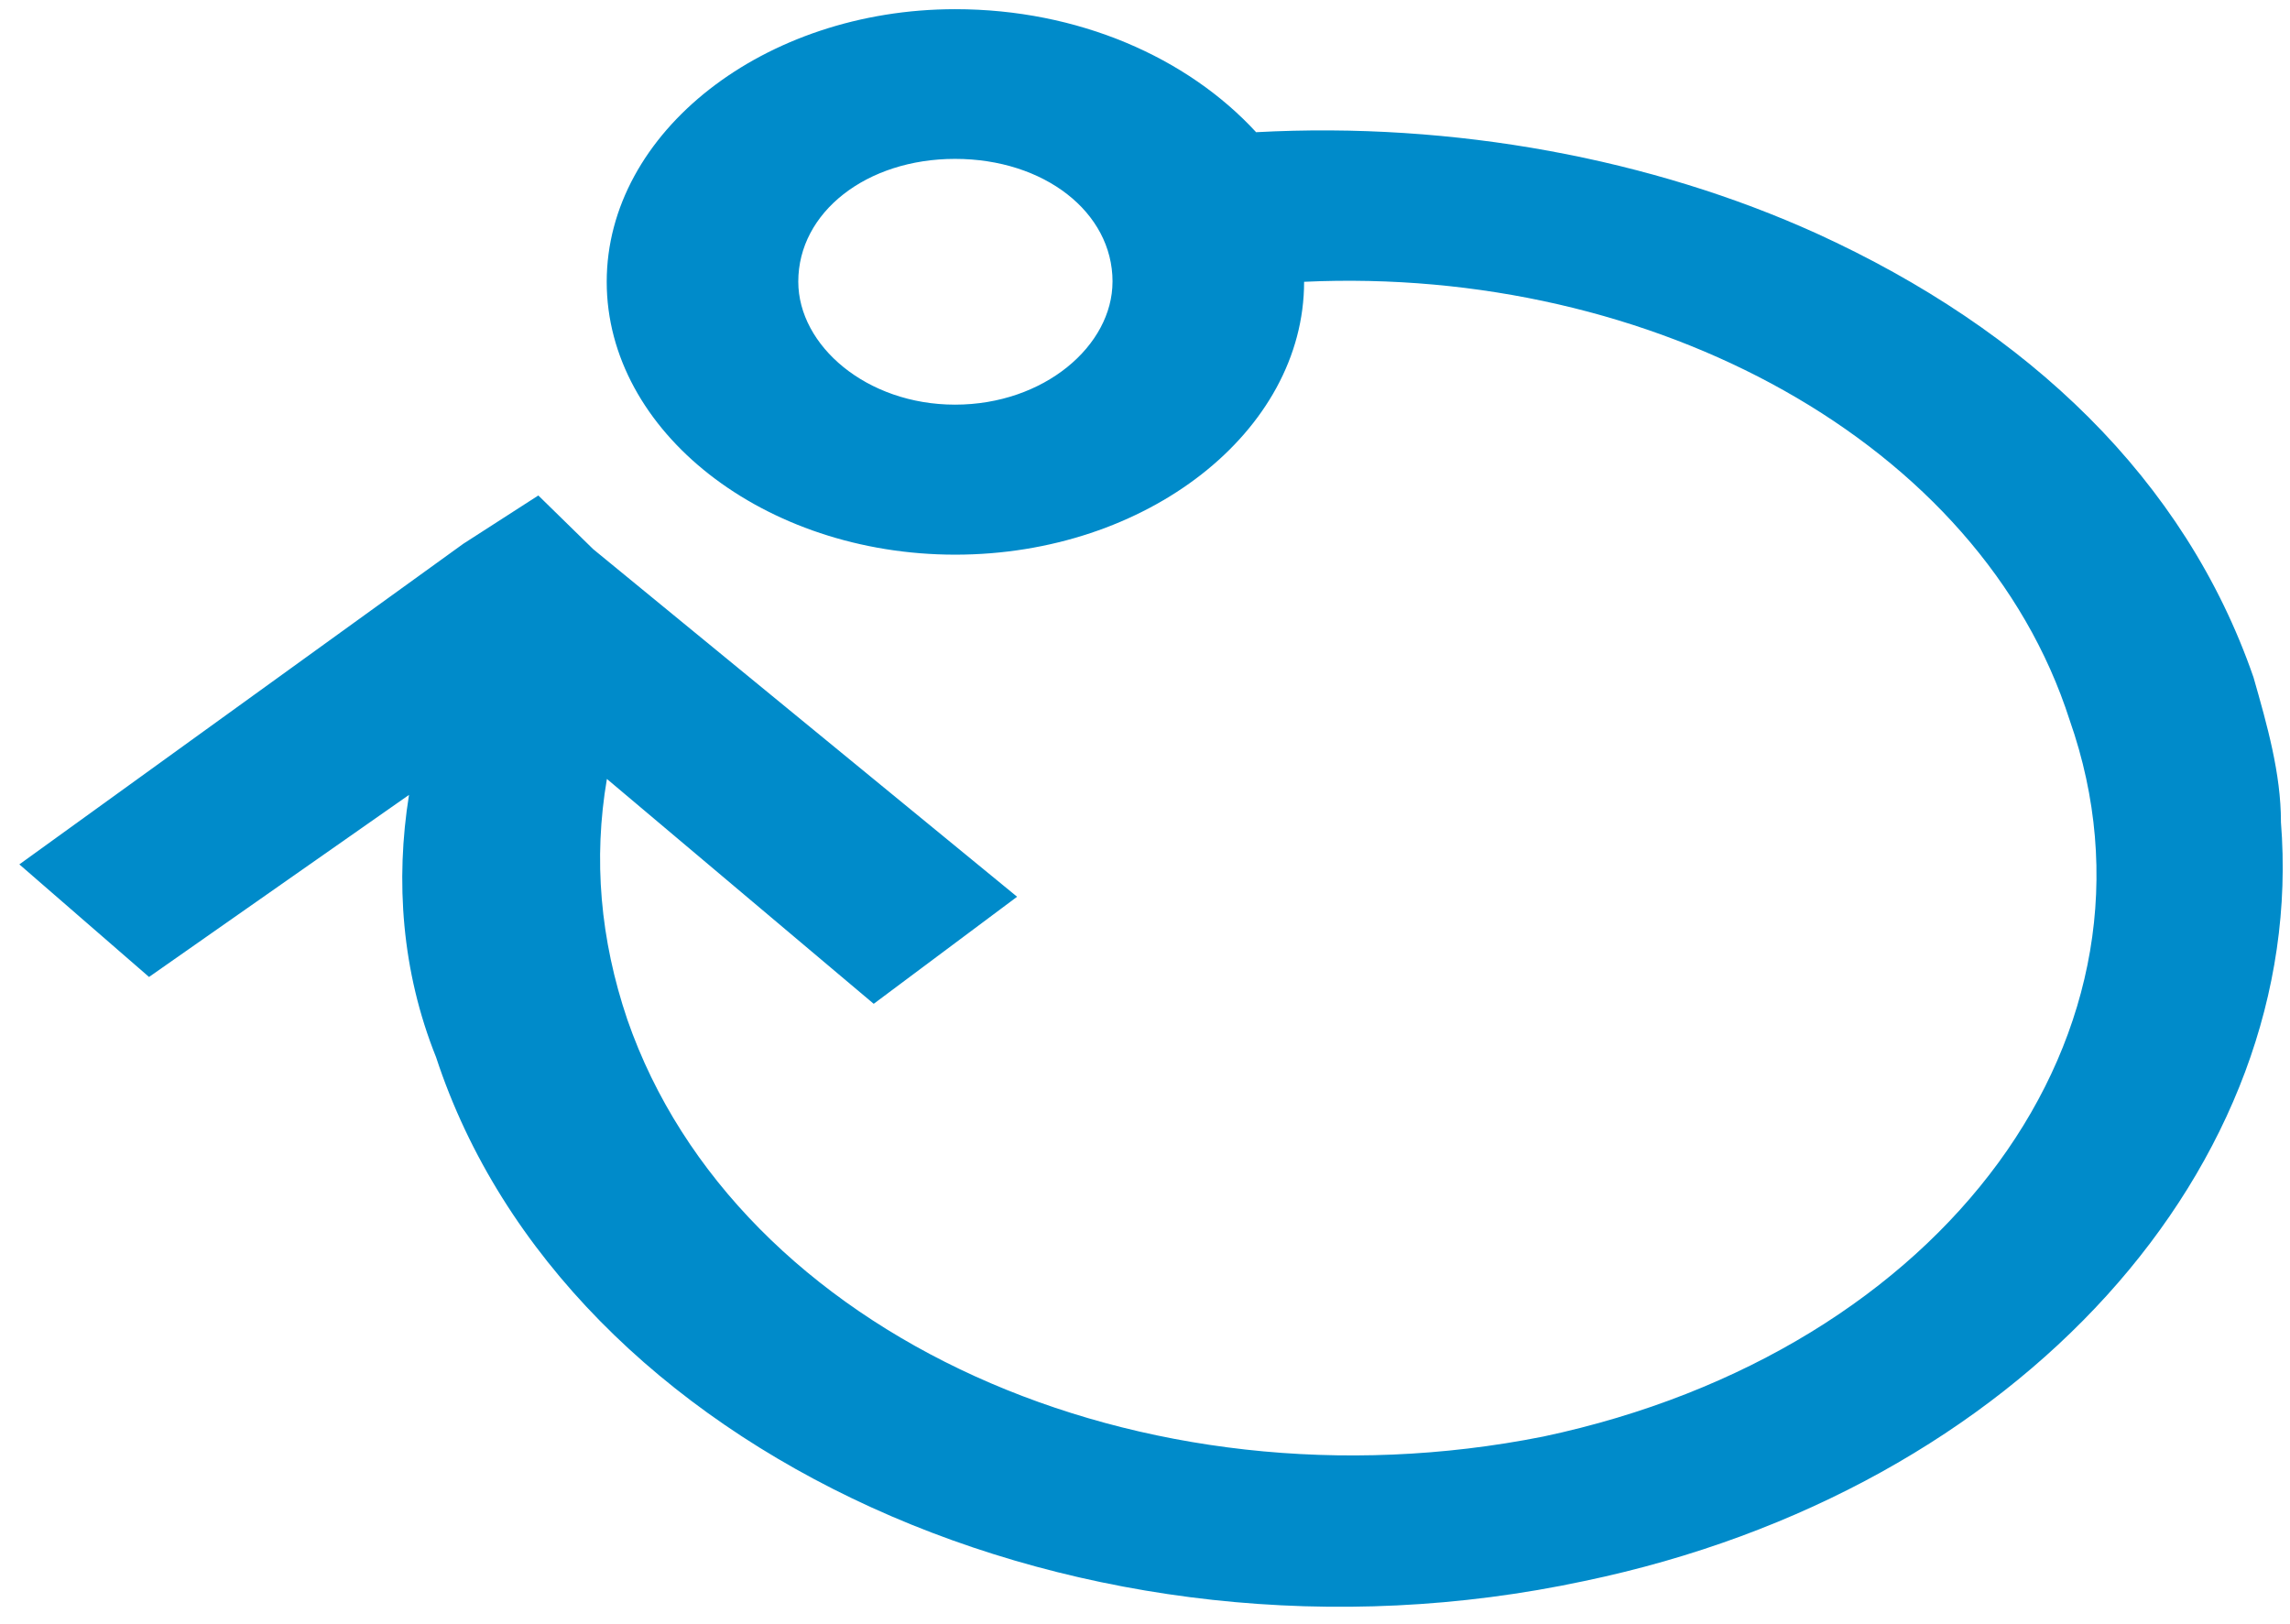 <svg width="86" height="61" viewBox="0 0 86 61" xmlns="http://www.w3.org/2000/svg"><title>Shape</title><path d="M85.66 30.867c0-1.815-.516-3.629-1.03-5.427-2.568-7.426-8.455-13.043-16.408-16.672-6.165-2.795-13.604-4.206-21.049-3.803-2.581-2.806-6.68-4.62-11.3-4.62-7.174 0-13.088 4.62-13.088 10.238 0 5.627 5.914 10.248 13.088 10.248 7.188 0 13.102-4.62 13.102-10.248 13.089-.61 25.405 6.02 28.751 16.464 4.092 11.644-4.634 23.695-19.768 26.904-15.134 3.013-30.302-3.824-34.4-15.664-1.017-3.002-1.281-6.02-.766-9.033l10.02 8.445 5.385-4.021-15.92-13.054-2.06-2.016-2.818 1.814L.727 32.463l4.87 4.228 9.763-6.838c-.515 3.22-.278 6.63 1.016 9.85 4.871 14.858 24.375 23.685 43.12 19.675 16.408-3.422 27.193-15.664 26.163-28.511zm-43.88-20.29c0 2.403-2.567 4.62-5.914 4.62-3.32 0-5.887-2.217-5.887-4.62 0-2.61 2.568-4.61 5.887-4.61 3.347 0 5.915 2 5.915 4.61z" fill="#008BCA" fill-rule="evenodd"/></svg>